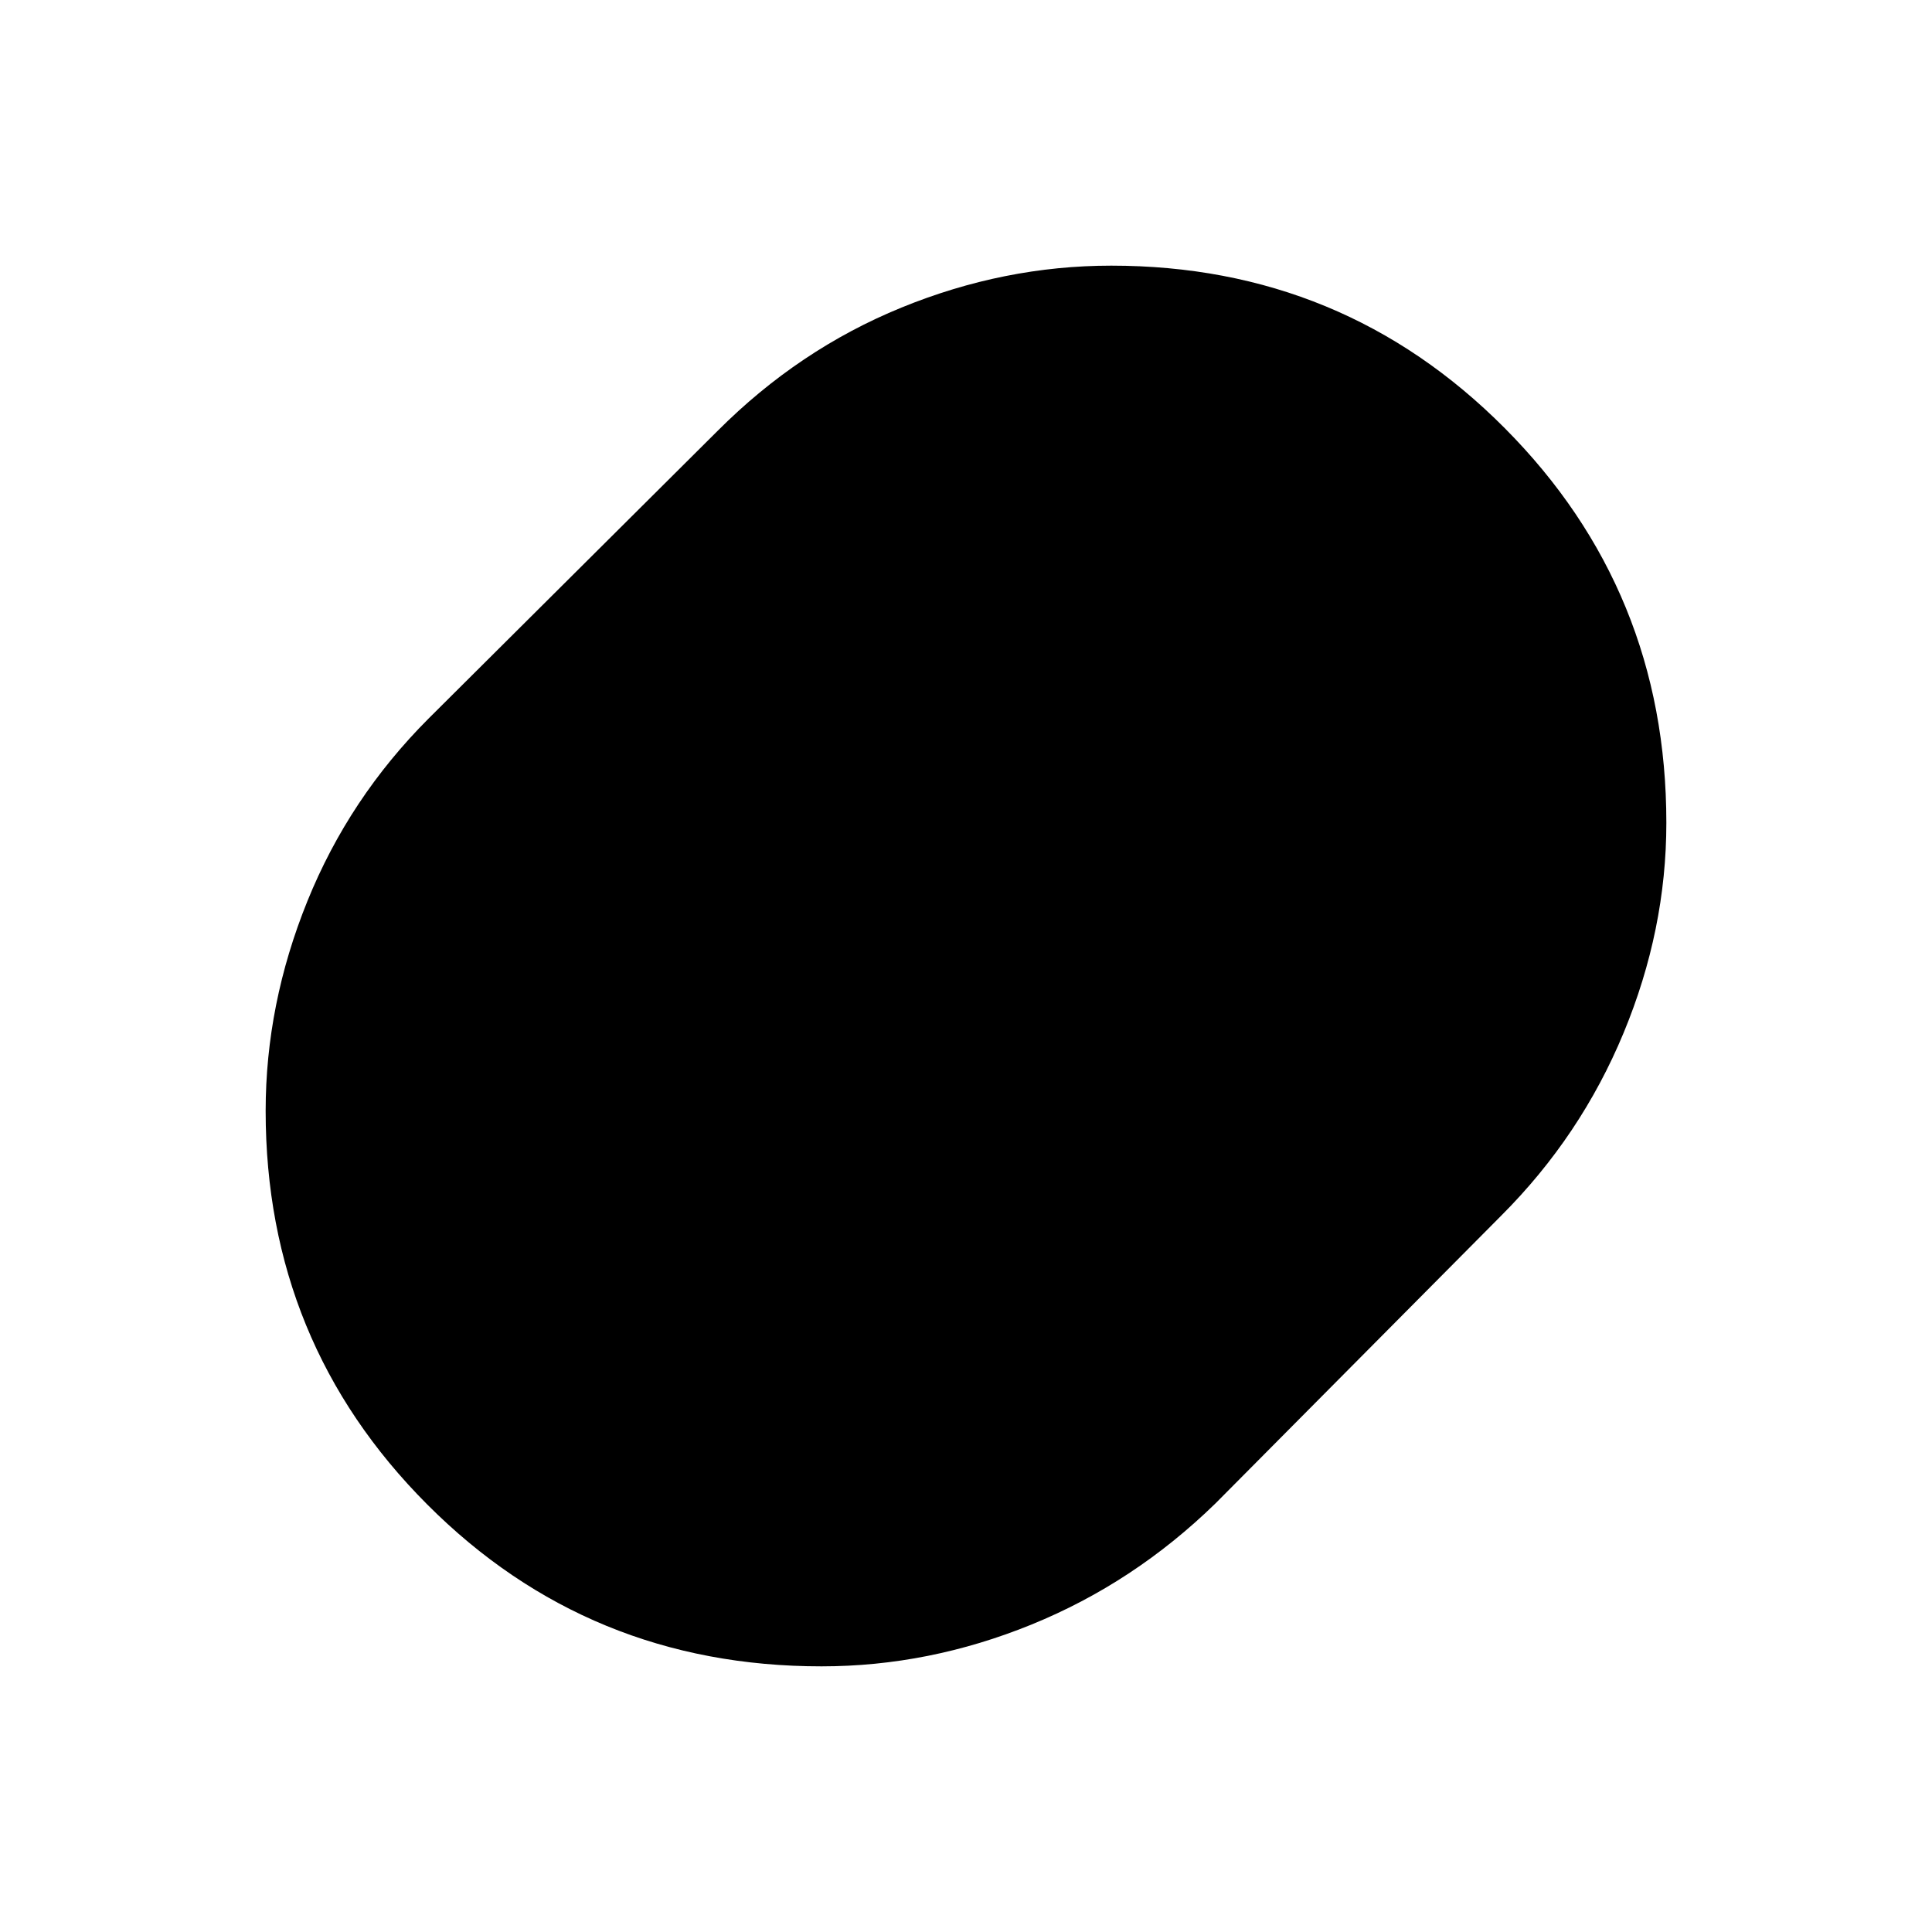 <svg xmlns="http://www.w3.org/2000/svg" height="20" viewBox="0 -960 960 960" width="20"><path d="M408.22-132q-115.72 0-195.97-80.48T132-408.02q0-52.98 20.75-104.23Q173.5-563.5 213-603l143.56-142.89q40.38-40.46 91.37-61.28Q498.92-828 552.2-828q115.17 0 195.48 80.73Q828-666.55 828-551.14q0 53.14-21.25 104.39T746-356L604-213q-40.5 39.5-91.5 60.25T408.22-132Z"/></svg>